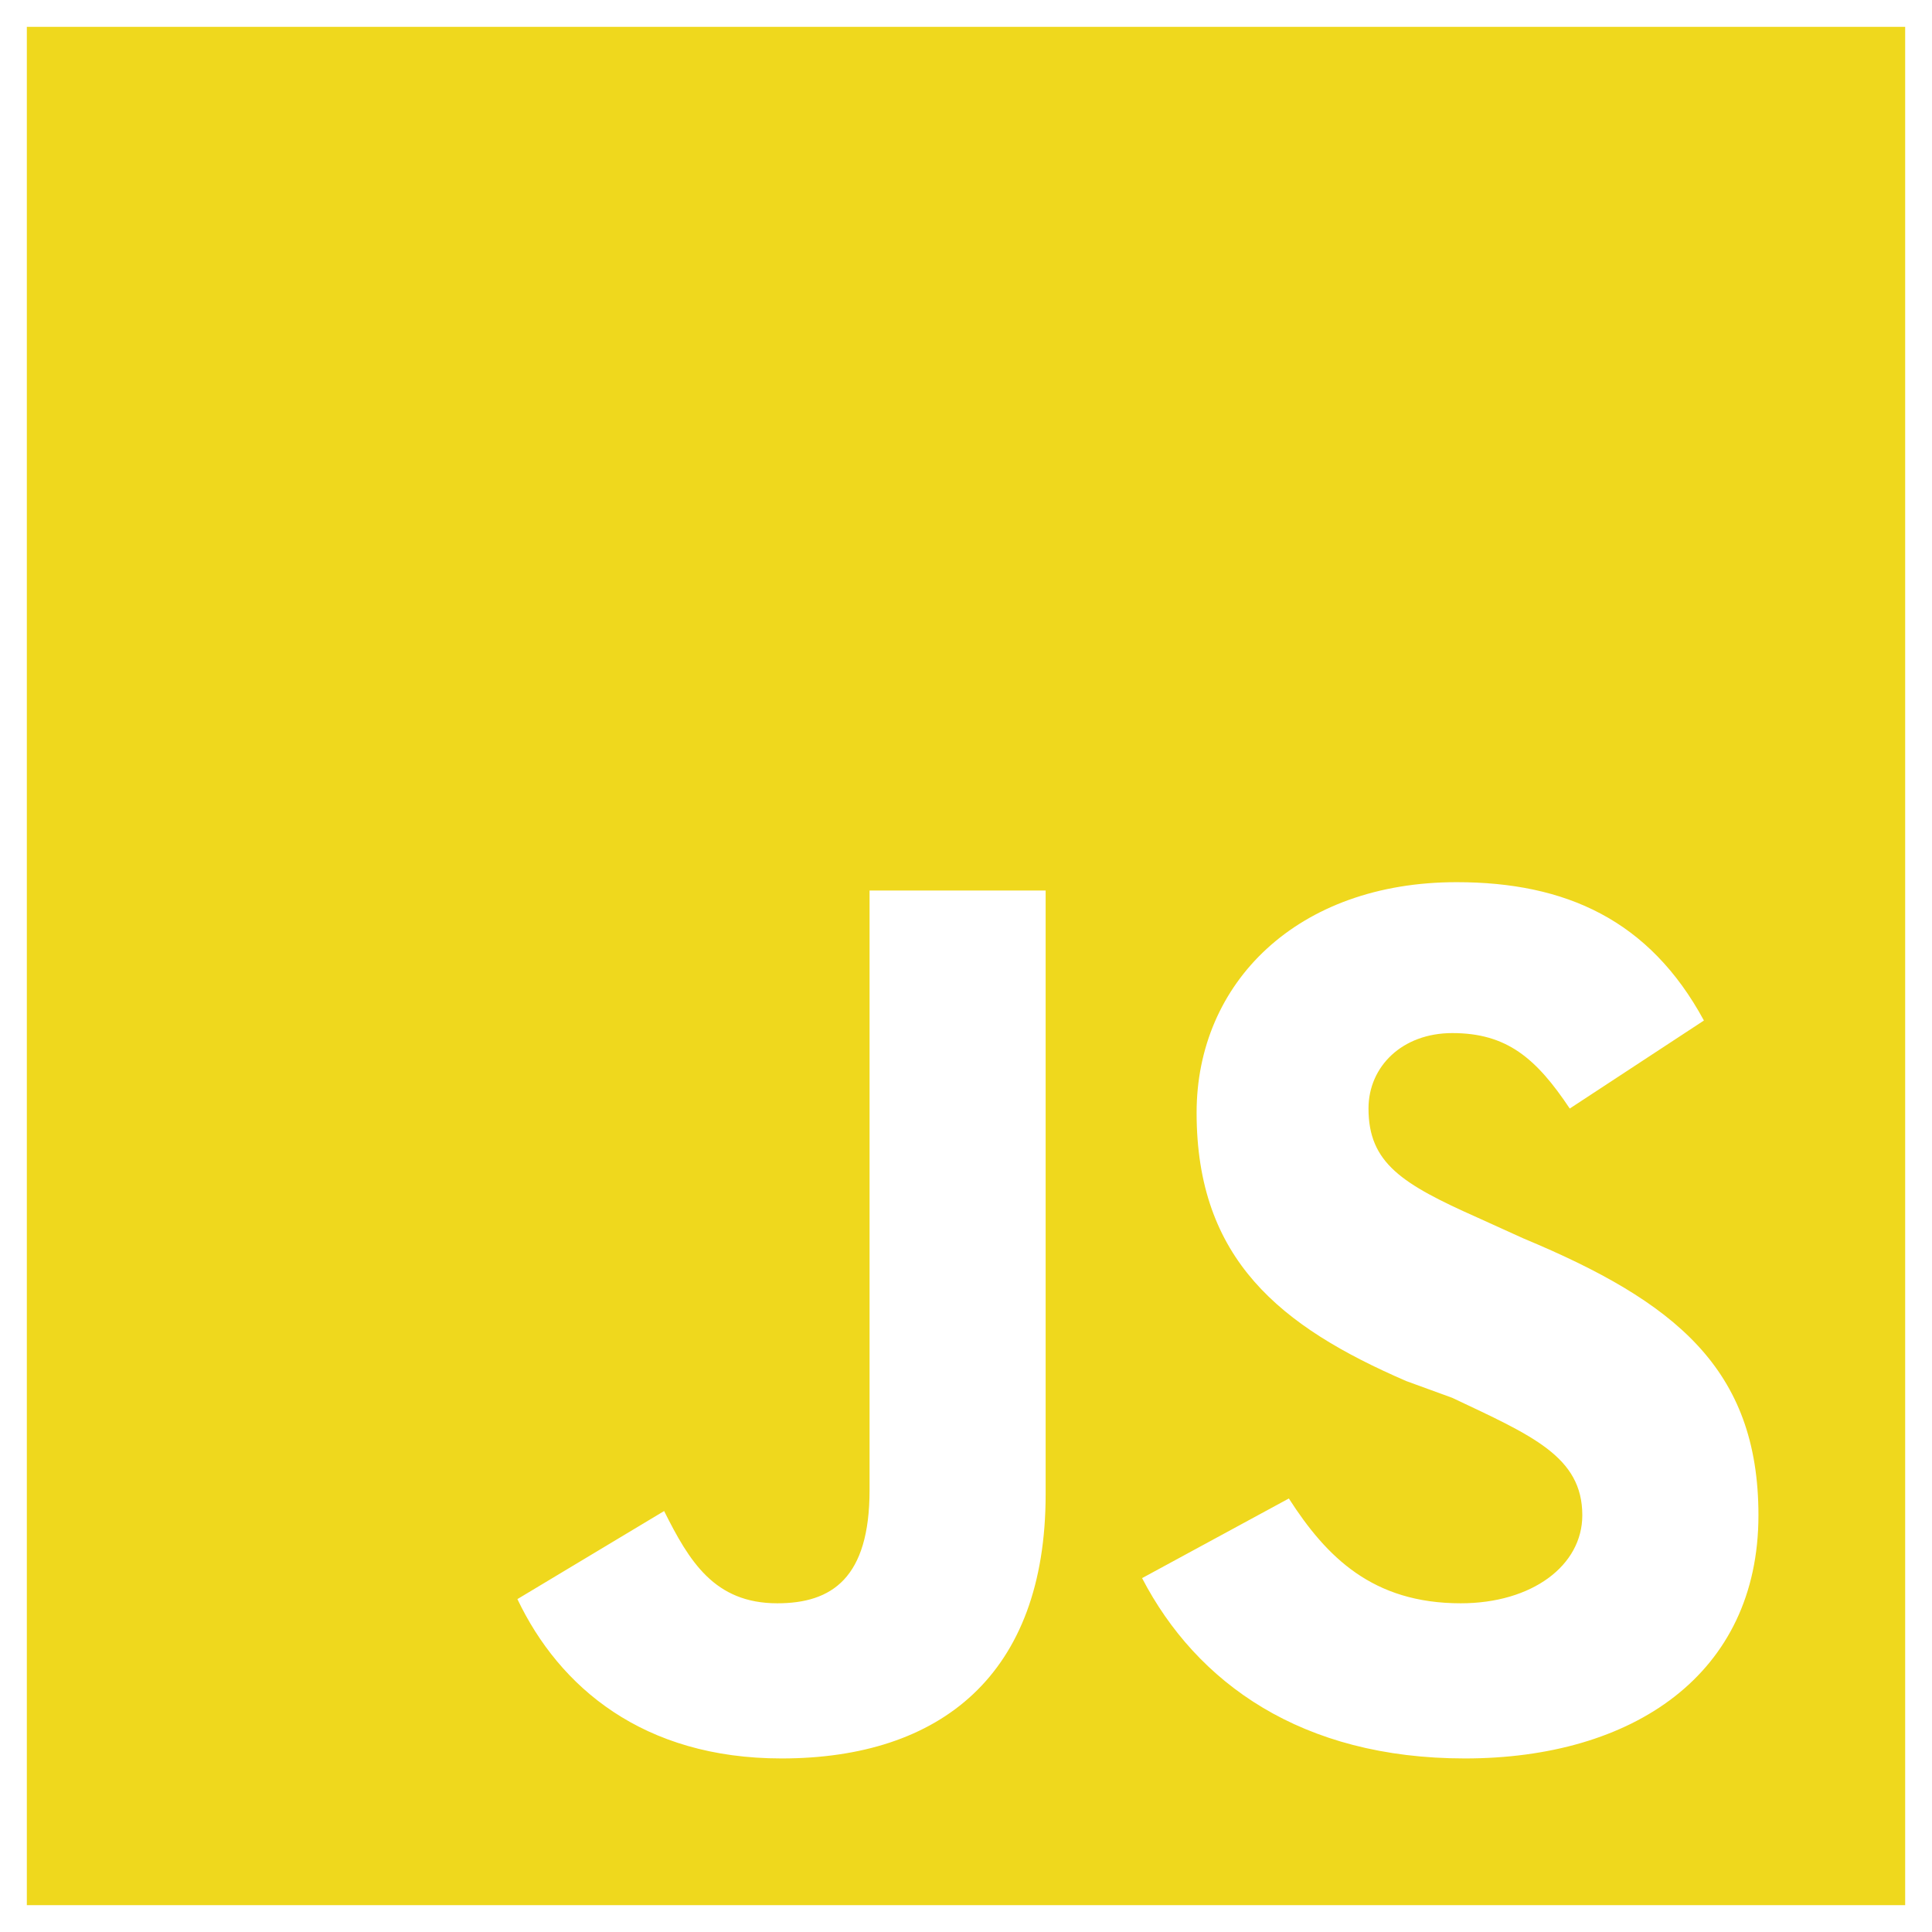 <svg width="36" height="36" viewBox="0 0 36 36" fill="none" xmlns="http://www.w3.org/2000/svg">
<path d="M0.5 0.5V35.5H35.5V0.5H0.5ZM19.484 27.844C19.484 31.203 17.531 32.766 14.562 32.766C11.984 32.766 10.422 31.438 9.641 29.797L12.375 28.156C12.844 29.094 13.312 29.875 14.484 29.875C15.5 29.875 16.203 29.406 16.203 27.766V16.594H19.484V27.844ZM27.297 32.766C24.25 32.766 22.297 31.359 21.281 29.406L24.016 27.922C24.719 29.016 25.578 29.875 27.219 29.875C28.547 29.875 29.484 29.172 29.484 28.234C29.484 27.141 28.547 26.75 27.062 26.047L26.203 25.734C23.859 24.719 22.297 23.469 22.297 20.734C22.297 18.312 24.172 16.438 27.141 16.438C29.172 16.438 30.734 17.141 31.75 19.016L29.25 20.656C28.625 19.719 28.078 19.25 27.062 19.25C26.125 19.25 25.5 19.875 25.5 20.656C25.5 21.672 26.125 22.062 27.531 22.688L28.391 23.078C31.203 24.25 32.766 25.5 32.766 28.234C32.766 31.203 30.422 32.766 27.297 32.766Z" fill="#EFD81D"/>
</svg>
